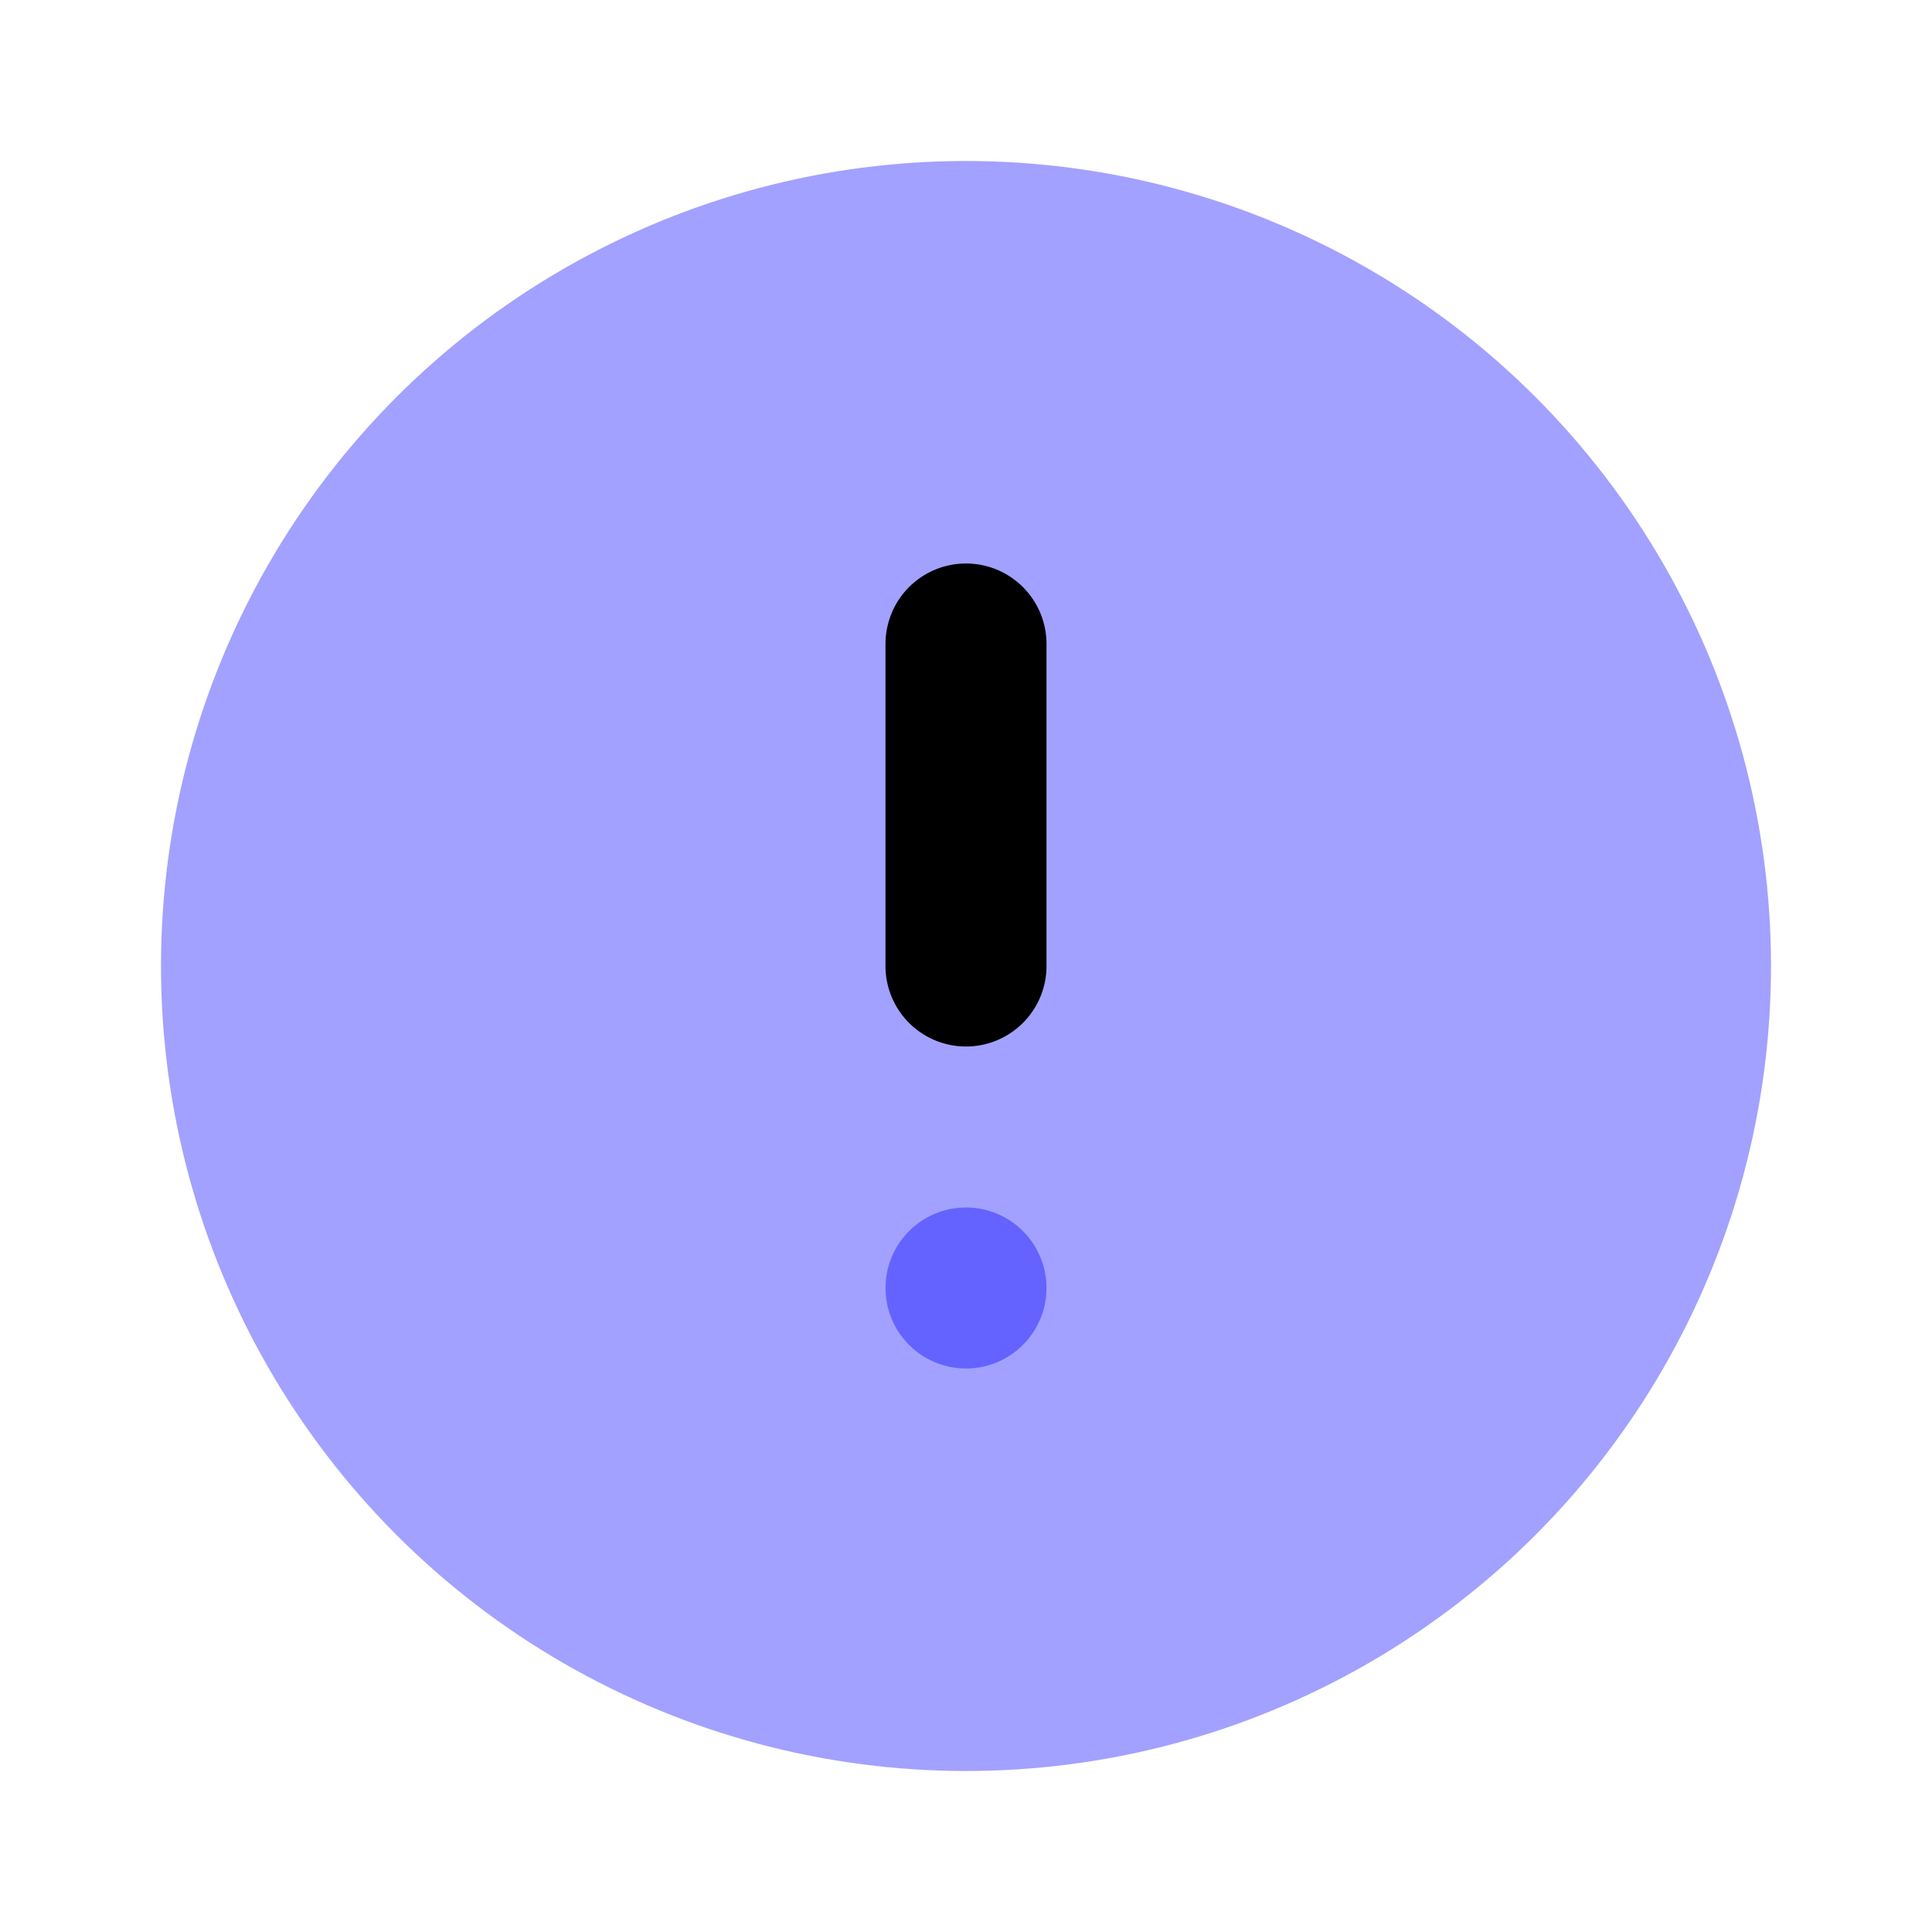 <svg xmlns="http://www.w3.org/2000/svg" viewBox="0 0 24 24"><circle cx="12" cy="12" r="10" fill="#a2a1ff"/><circle cx="12" cy="16" r="1" fill="#6563ff"/><path d="M12,13a1,1,0,0,1-1-1V8a1,1,0,0,1,2,0v4A1,1,0,0,1,12,13Z"/></svg>